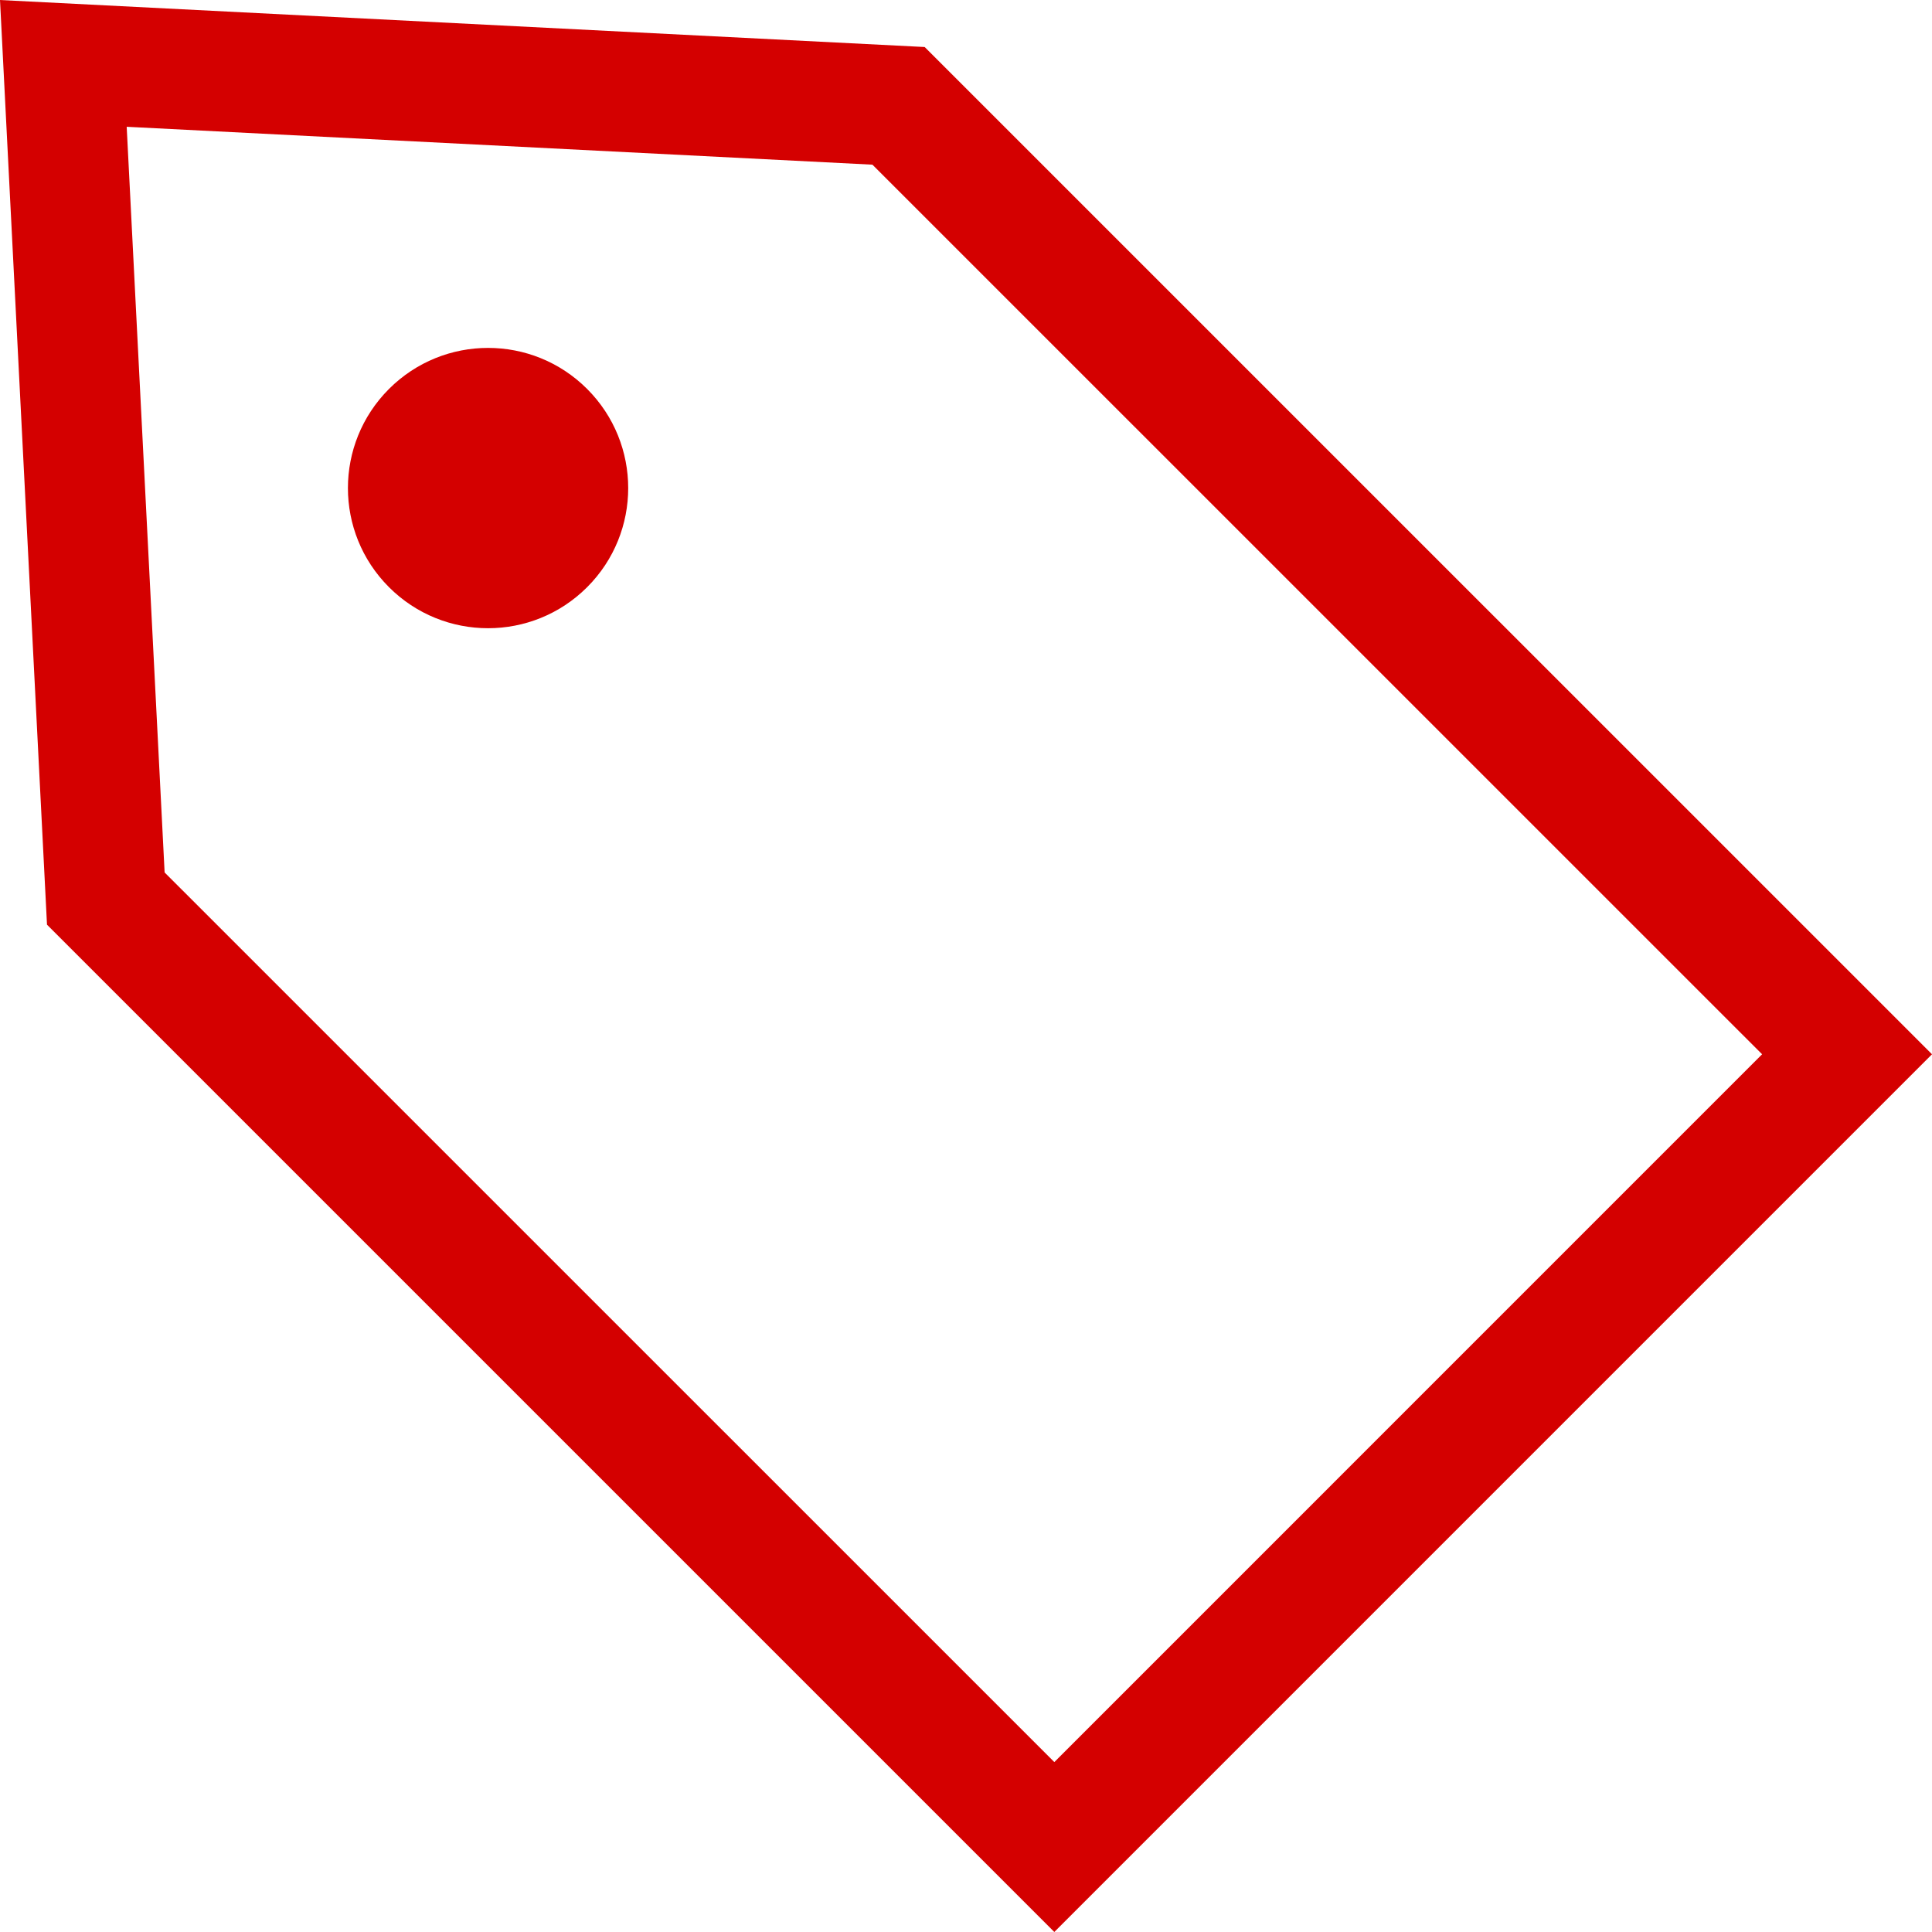 <svg version="1.1" id="_x32_" xmlns="http://www.w3.org/2000/svg" x="0" y="0" viewBox="0 0 512 512" style="width:256px;height:256px;opacity:1" xml:space="preserve"><style>.st0{fill:#4b4b4b}</style><path class="st0" d="M500.746 268.14 245.047 12.461 0 .005l12.455 245.047 266.952 266.942L512 279.393l-11.254-11.253zM43.625 231.209 33.574 33.599 231.203 43.64l235.772 235.752L279.408 466.97 43.625 231.209z" style="fill:#d40000"/><path class="st0" d="M103.084 103.079c-14.507 14.518-14.507 38.019 0 52.526 14.506 14.507 38.008 14.507 52.516 0 14.507-14.507 14.507-38.008 0-52.526-14.507-14.507-38.009-14.507-52.516 0z" style="fill:#d40000"/></svg>